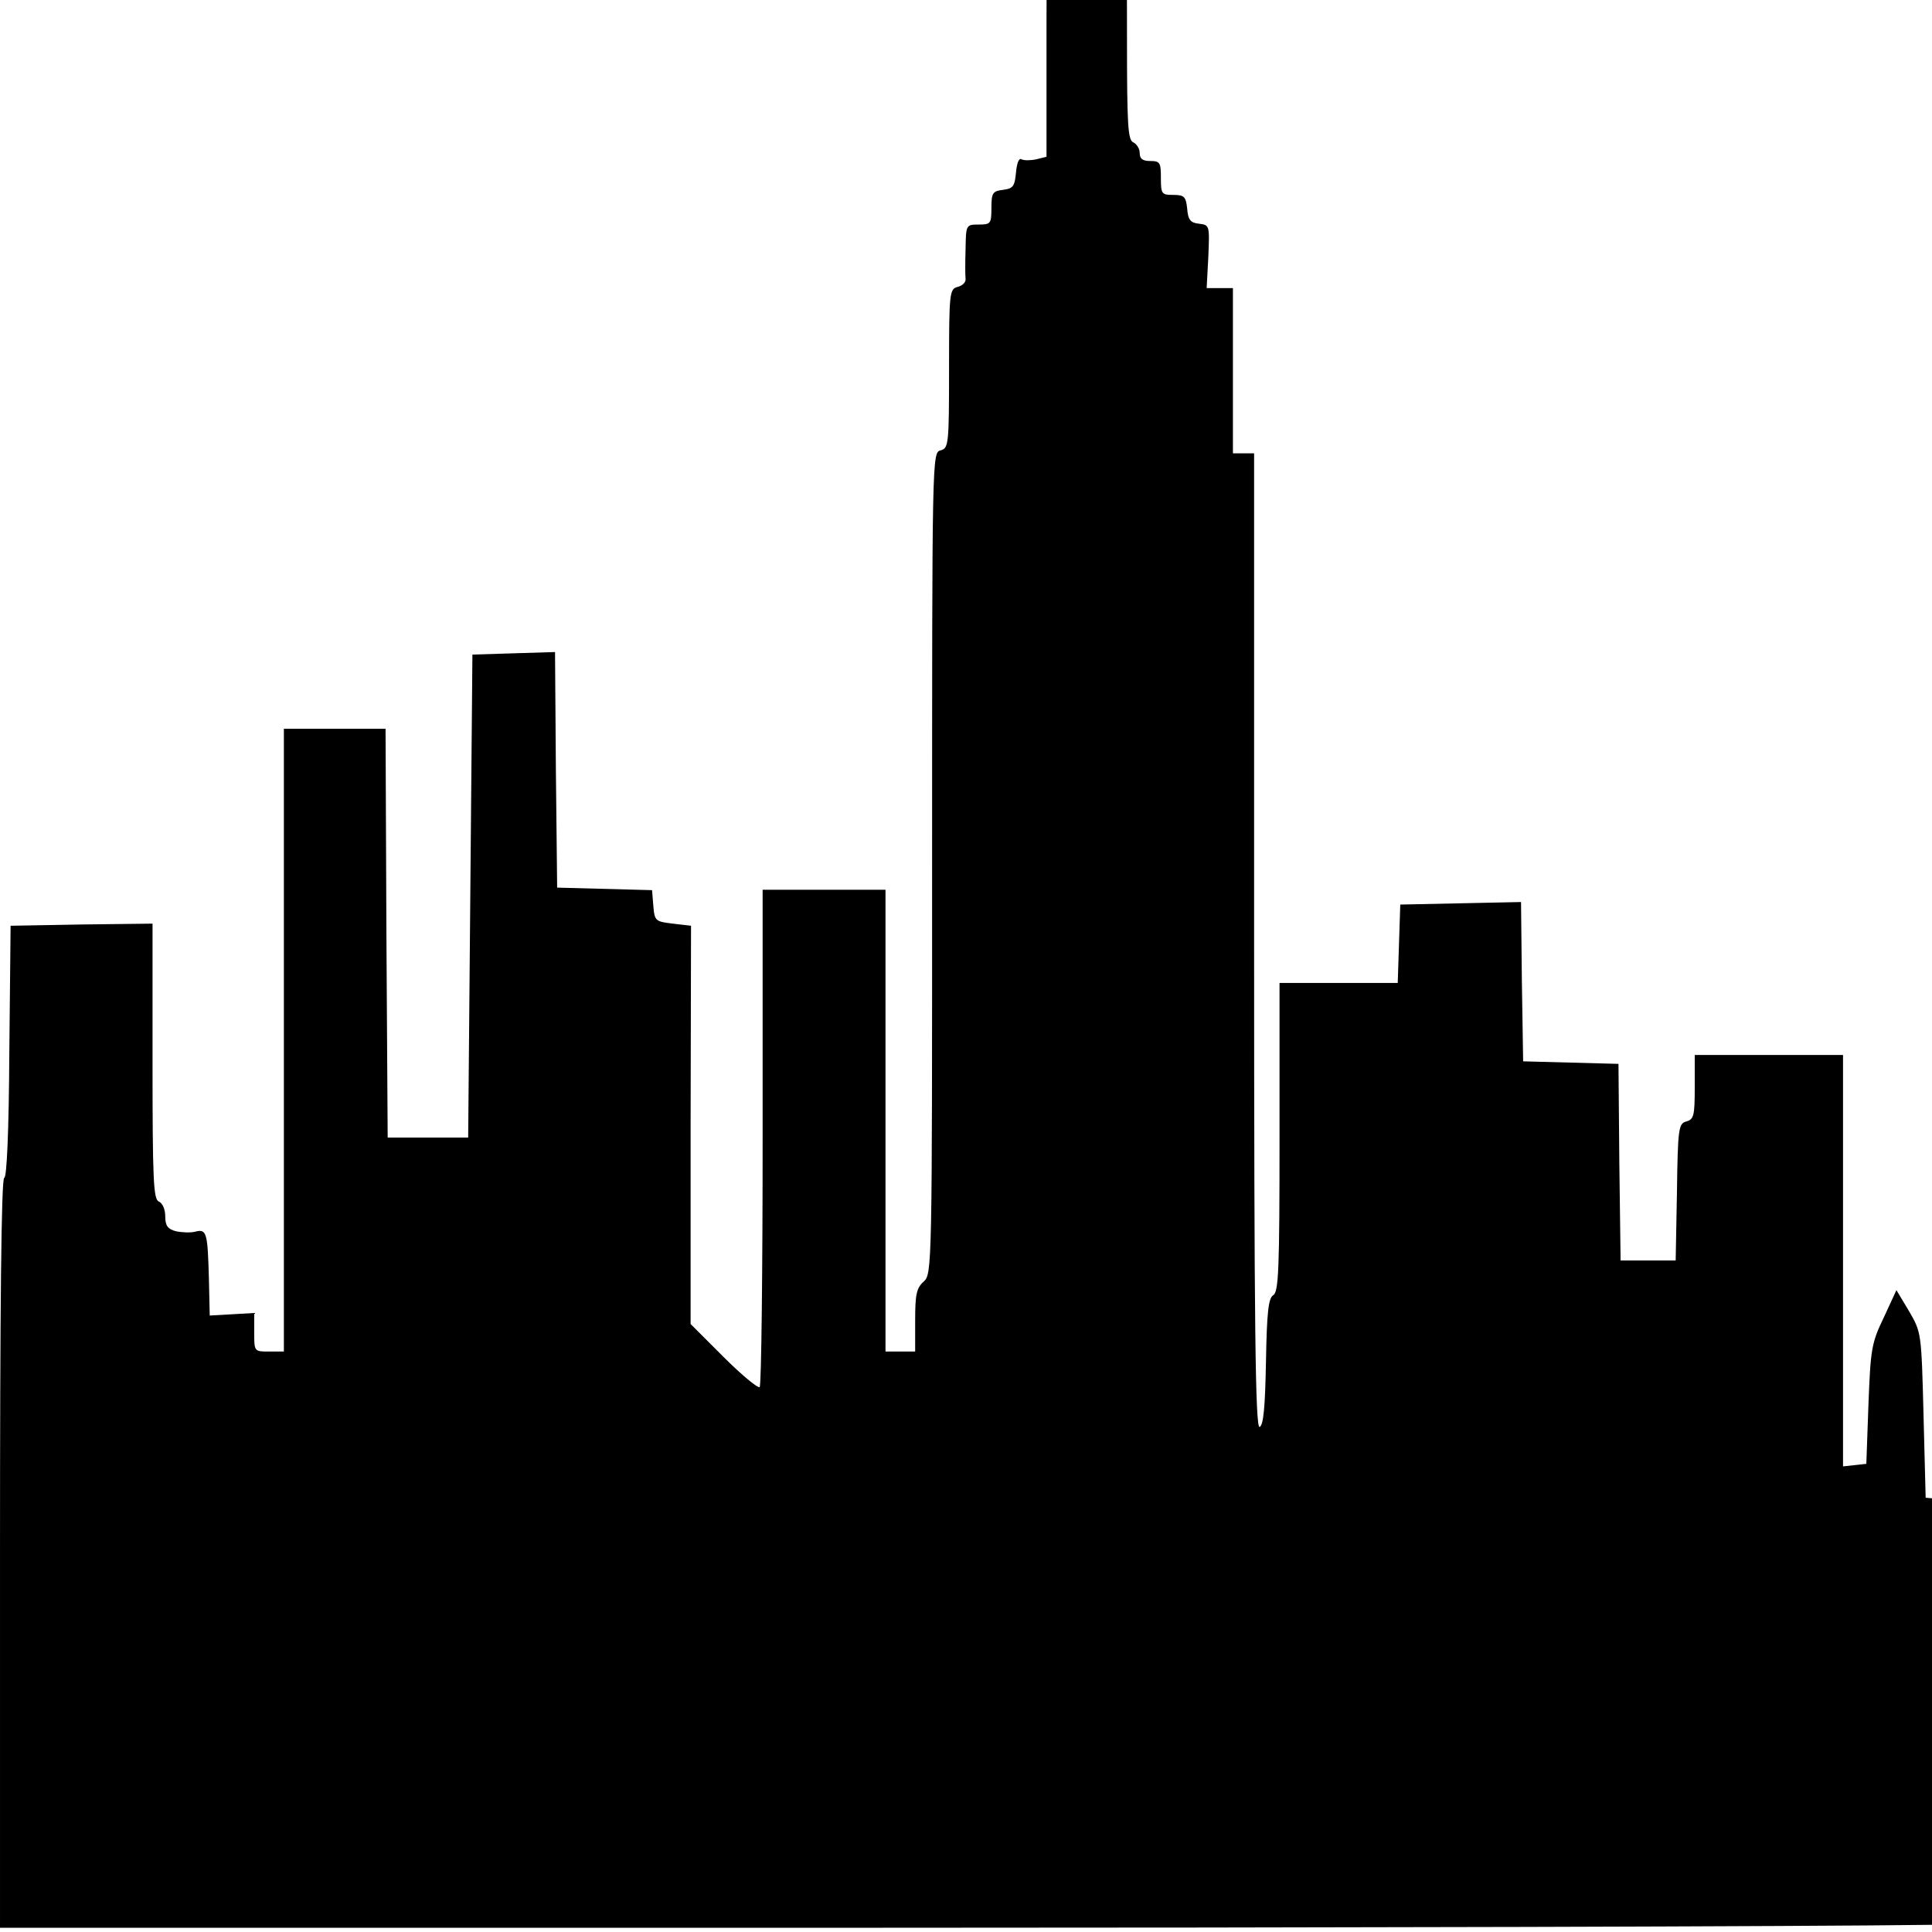 <?xml version="1.0" standalone="no"?>
<!DOCTYPE svg PUBLIC "-//W3C//DTD SVG 20010904//EN"
 "http://www.w3.org/TR/2001/REC-SVG-20010904/DTD/svg10.dtd">
<svg version="1.0" xmlns="http://www.w3.org/2000/svg" viewBox="0 0 456 456"
 preserveAspectRatio="xMidYMid meet">

<g transform="translate(0,456) scale(0.1,-0.1)"
fill="#000000" stroke="none">
<path d="M2570 4847 l0 -95 -27 -7 c-16 -3 -38 -16 -50 -27 -23 -21 -23 -25
-23 -275 l0 -253 -24 -6 c-14 -3 -29 -3 -35 0 -6 4 -11 -9 -13 -31 -3 -33 -7
-38 -30 -41 -25 -3 -28 -7 -28 -43 0 -37 -2 -39 -30 -39 -30 0 -30 -1 -31 -57
-1 -32 -1 -64 0 -71 1 -8 -7 -16 -18 -19 -20 -5 -21 -12 -21 -193 0 -179 -1
-188 -20 -193 -20 -5 -20 -14 -20 -975 0 -956 0 -969 -20 -987 -17 -15 -20
-31 -20 -92 l0 -73 -35 0 -35 0 0 545 0 545 -145 0 -145 0 0 -583 c0 -321 -3
-587 -7 -591 -4 -3 -42 28 -85 71 l-78 78 0 470 1 470 -43 5 c-41 5 -43 6 -46
42 l-3 37 -112 3 -112 3 -3 278 -2 278 -98 -3 -97 -3 -5 -570 -5 -570 -95 0
-95 0 -3 483 -2 482 -120 0 -120 0 0 -735 0 -735 -35 0 c-35 0 -35 0 -35 45
l0 46 -52 -3 -53 -3 -2 89 c-3 106 -5 116 -32 109 -11 -3 -32 -2 -46 1 -19 5
-25 13 -25 35 0 16 -6 31 -15 35 -13 5 -15 51 -15 331 l0 325 -167 -2 -168 -3
-3 -297 c-1 -187 -6 -298 -12 -298 -7 0 -10 -311 -10 -885 l0 -885 2018 0
c1110 0 2256 3 2545 7 l527 6 0 914 0 913 -40 0 -40 0 0 -46 0 -45 -52 3 c-51
3 -53 4 -53 33 -1 29 -3 30 -48 33 l-47 3 0 -180 0 -181 -60 0 -59 0 -3 -107
-3 -108 -37 -3 -38 -3 0 -115 0 -115 -32 3 -33 3 -5 195 c-5 194 -5 195 -34
245 l-30 50 -30 -65 c-29 -60 -31 -75 -36 -205 l-5 -140 -27 -3 -28 -3 0 485
0 486 -175 0 -175 0 0 -76 c0 -67 -2 -76 -20 -81 -18 -5 -20 -15 -22 -167 l-3
-161 -65 0 -65 0 -3 232 -2 232 -113 3 -112 3 -3 188 -2 188 -143 -3 -142 -3
-3 -92 -3 -93 -139 0 -140 0 0 -365 c0 -310 -2 -365 -15 -372 -11 -7 -15 -39
-17 -157 -2 -109 -6 -150 -15 -154 -10 -3 -13 231 -13 1147 l0 1151 -25 0 -25
0 0 195 0 195 -31 0 -31 0 4 75 c3 73 3 74 -22 77 -20 2 -26 9 -28 36 -3 28
-7 32 -33 32 -27 0 -29 2 -29 40 0 36 -2 40 -25 40 -18 0 -25 5 -25 19 0 10
-7 21 -15 25 -13 5 -15 41 -15 244 0 256 0 257 -52 275 -15 5 -18 20 -18 96 0
49 -4 93 -10 96 -6 4 -10 -28 -10 -88z"/>
</g>
</svg>
